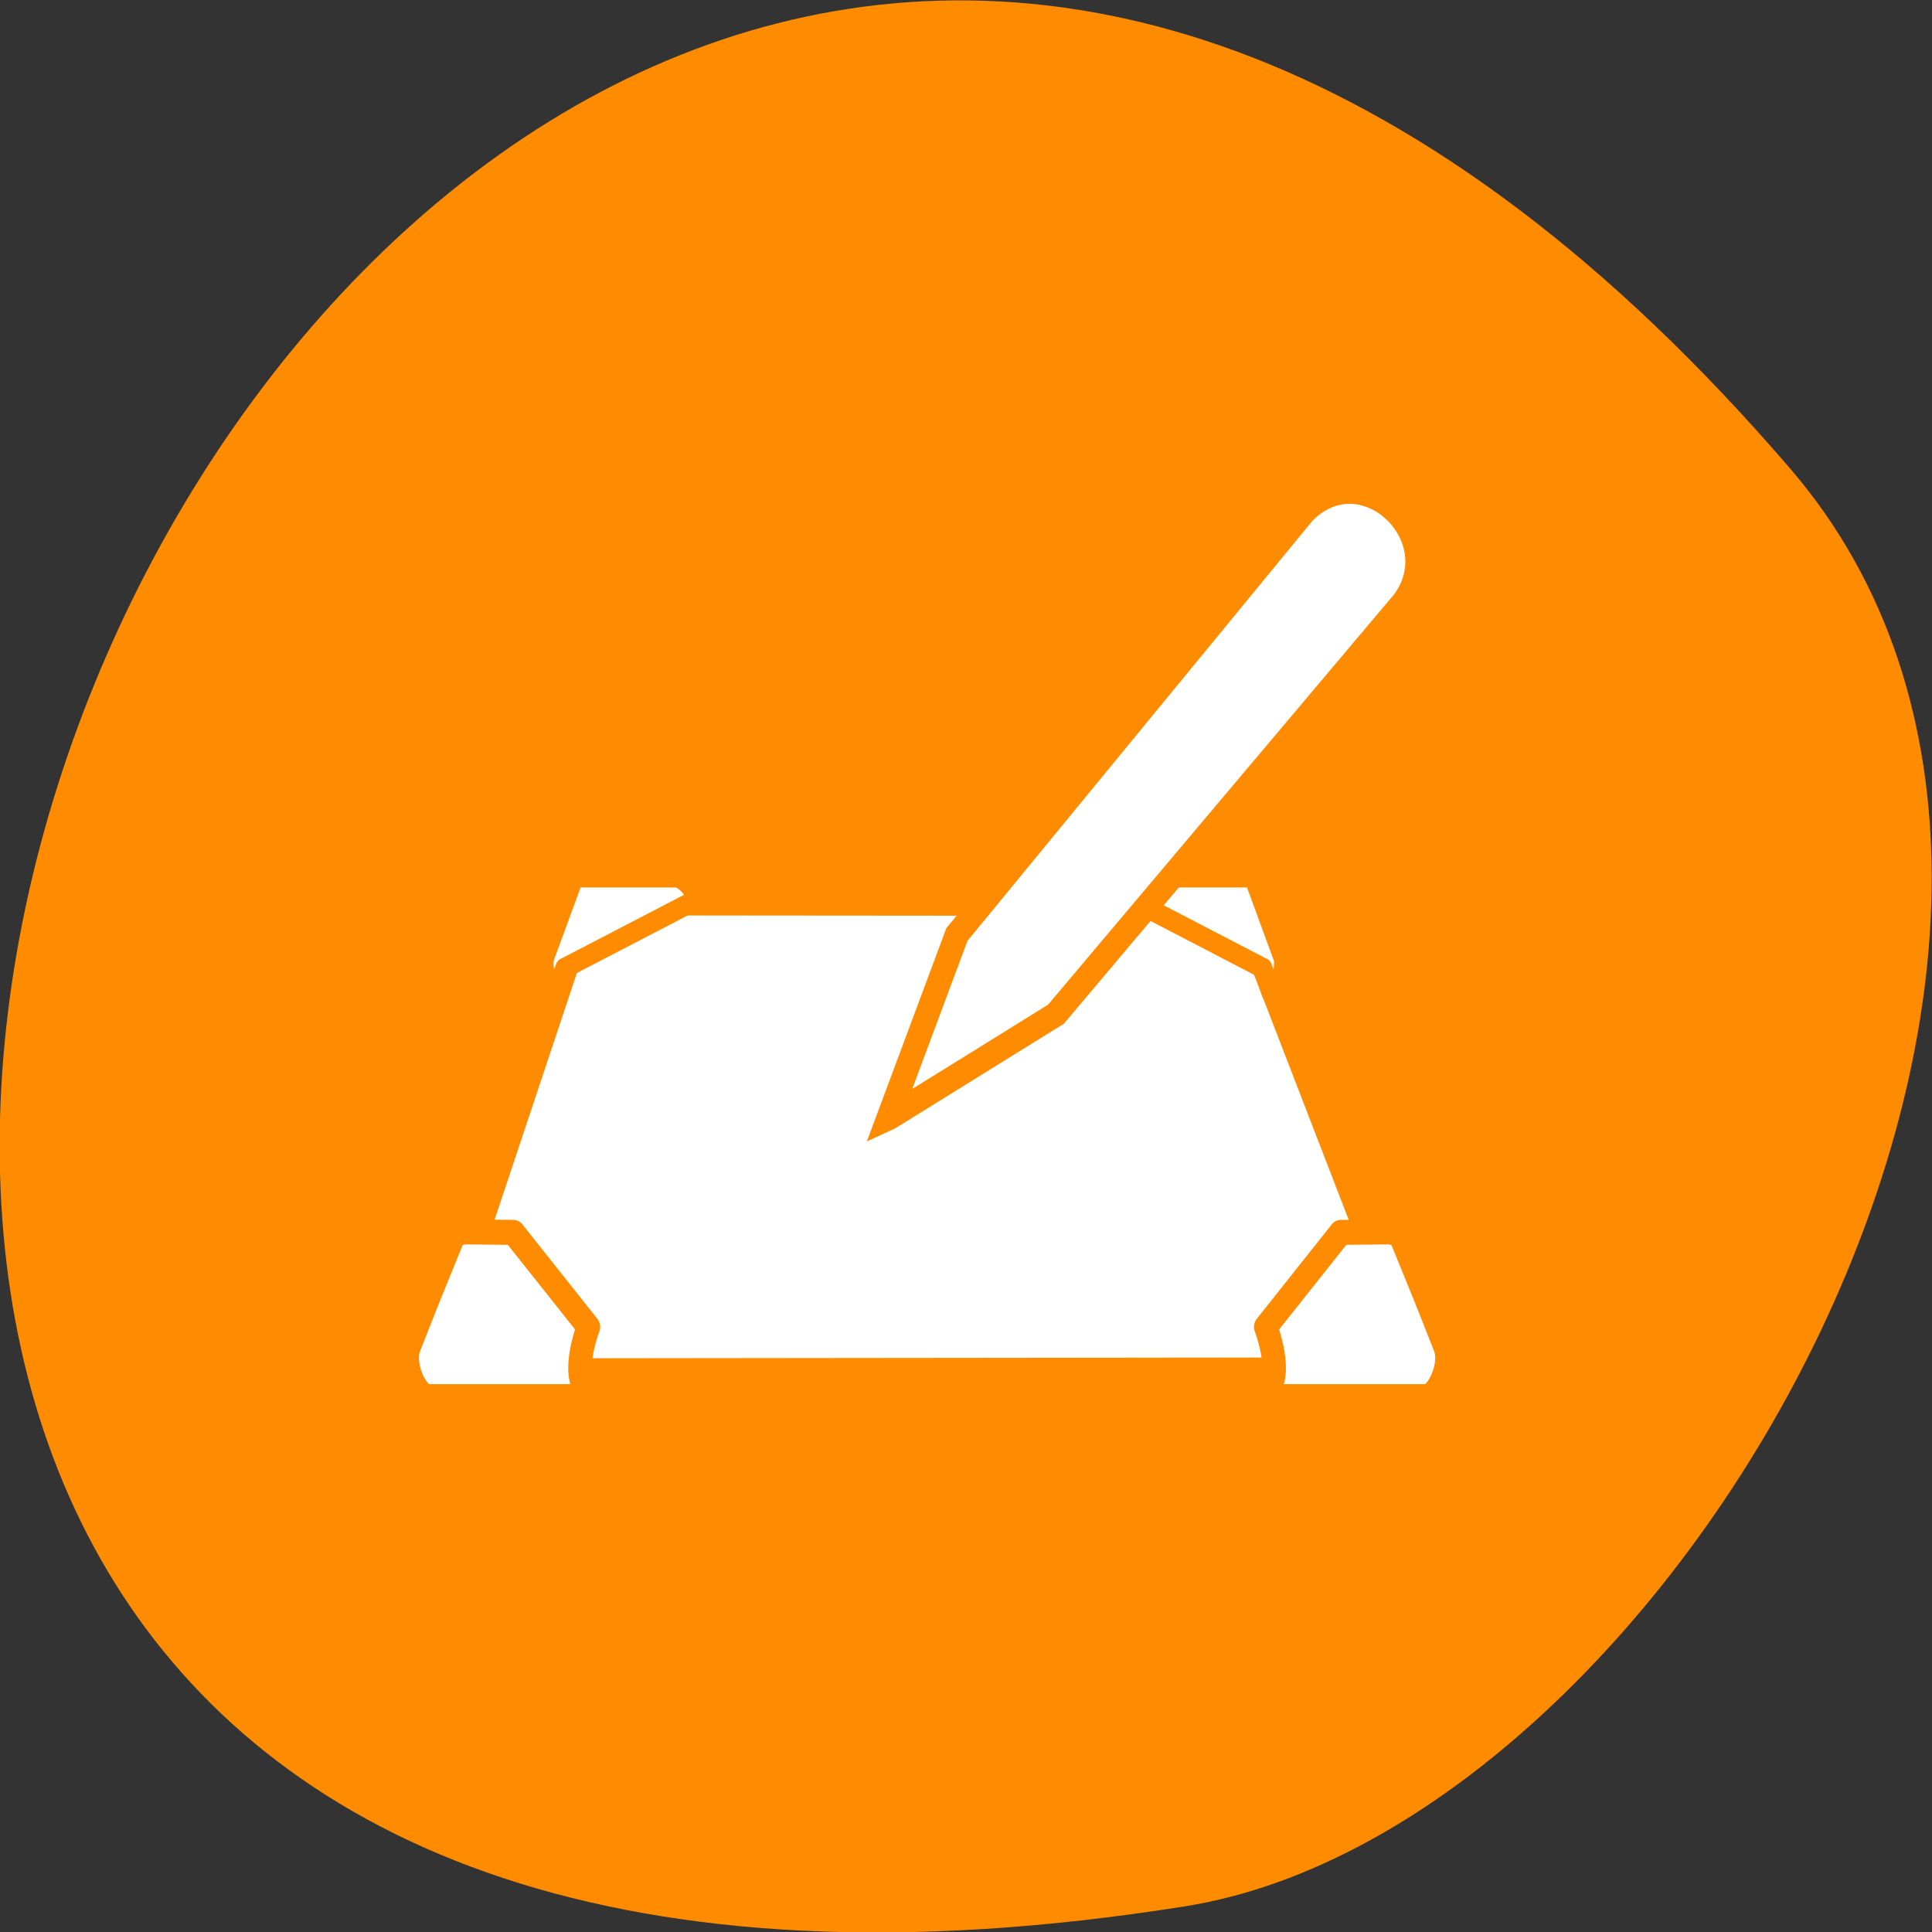<svg xmlns="http://www.w3.org/2000/svg" viewBox="0 0 256 256"><rect x="0" y="0" width="256" height="256" fill="#333333" stroke="none"/><path d="m 237.3 62.2 c -193.4 -225.3 -379.4 238 -80.3 190.4 c 65.6 -10.44 132.4 -129.6 80.3 -190.4" style="fill:#ff8c00"/><g transform="matrix(3.204 0 0 3.264 45.5 55.75)" style="fill:#fff;stroke:#ff8c00;fill-rule:evenodd"><g style="stroke-linecap:round;stroke-linejoin:round"><path d="m 9.58 15.43 l -6 17 c -0.17 0.48 0.22 1 0.69 1 l 39.4 -0.04 c 0.69 0 1.18 -0.77 0.9 -1.45 l -6.7 -16.39 c -0.19 -0.46 -0.83 -0.87 -1.45 -0.87 l -25.55 -0.02 c -0.48 0 -1.04 0.11 -1.25 0.73 z" transform="matrix(0.974 0 0 1.012 0.51 4.74)"/><g transform="matrix(0.973 0 0 1.015 0.52 4.54)" style="color:#000"><path d="m 4.05 28.34 c 0.09 -0.22 0.32 -0.37 0.64 -0.37 l 2 0.02 l 3.19 3.78 c 0 0 -0.53 1.3 -0.3 2.12 0.46 0.41 -0.01 0.67 -0.01 0.67 0 0 -6 0 -6.5 0 -0.5 0 -1.12 -1.27 -0.81 -2 0.8 -1.92 0.93 -2.22 1.8 -4.22 z"/><path d="m 44.5 28.34 c -0.09 -0.22 -0.32 -0.37 -0.64 -0.37 l -2 0.02 l -3.19 3.78 c 0 0 0.53 1.3 0.3 2.12 -0.46 0.41 0.01 0.67 0.01 0.67 0 0 6 0 6.5 0 0.5 0 1.12 -1.27 0.81 -2 -0.8 -1.92 -0.93 -2.22 -1.8 -4.22 z"/><g style="stroke-width:0.81"><path d="m 8.89 17.41 l 5.42 -2.65 c 0.36 -0.18 -0.31 -0.97 -0.71 -0.97 h -4.33 l -1.24 3.18 c -0.18 0.45 0.33 1.87 0.5 1.41 l 0.35 -0.97 z"/><path d="m 38.53 17.41 l -5.42 -2.65 c -0.36 -0.18 0.31 -0.97 0.71 -0.97 h 4.33 l 1.24 3.18 c 0.18 0.45 -0.33 1.87 -0.5 1.41 l -0.35 -0.97 z"/></g></g></g><path d="m 5.97 4.88 l 5.63 -5.63 l 20.1 -9.75 c 3.25 -1.25 5.19 3.38 2.31 5 l -20 9.38 l -8 1 z" transform="matrix(0.912 -0.41 0.41 0.912 15.1 26.3)" style="color:#000"/></g></svg>